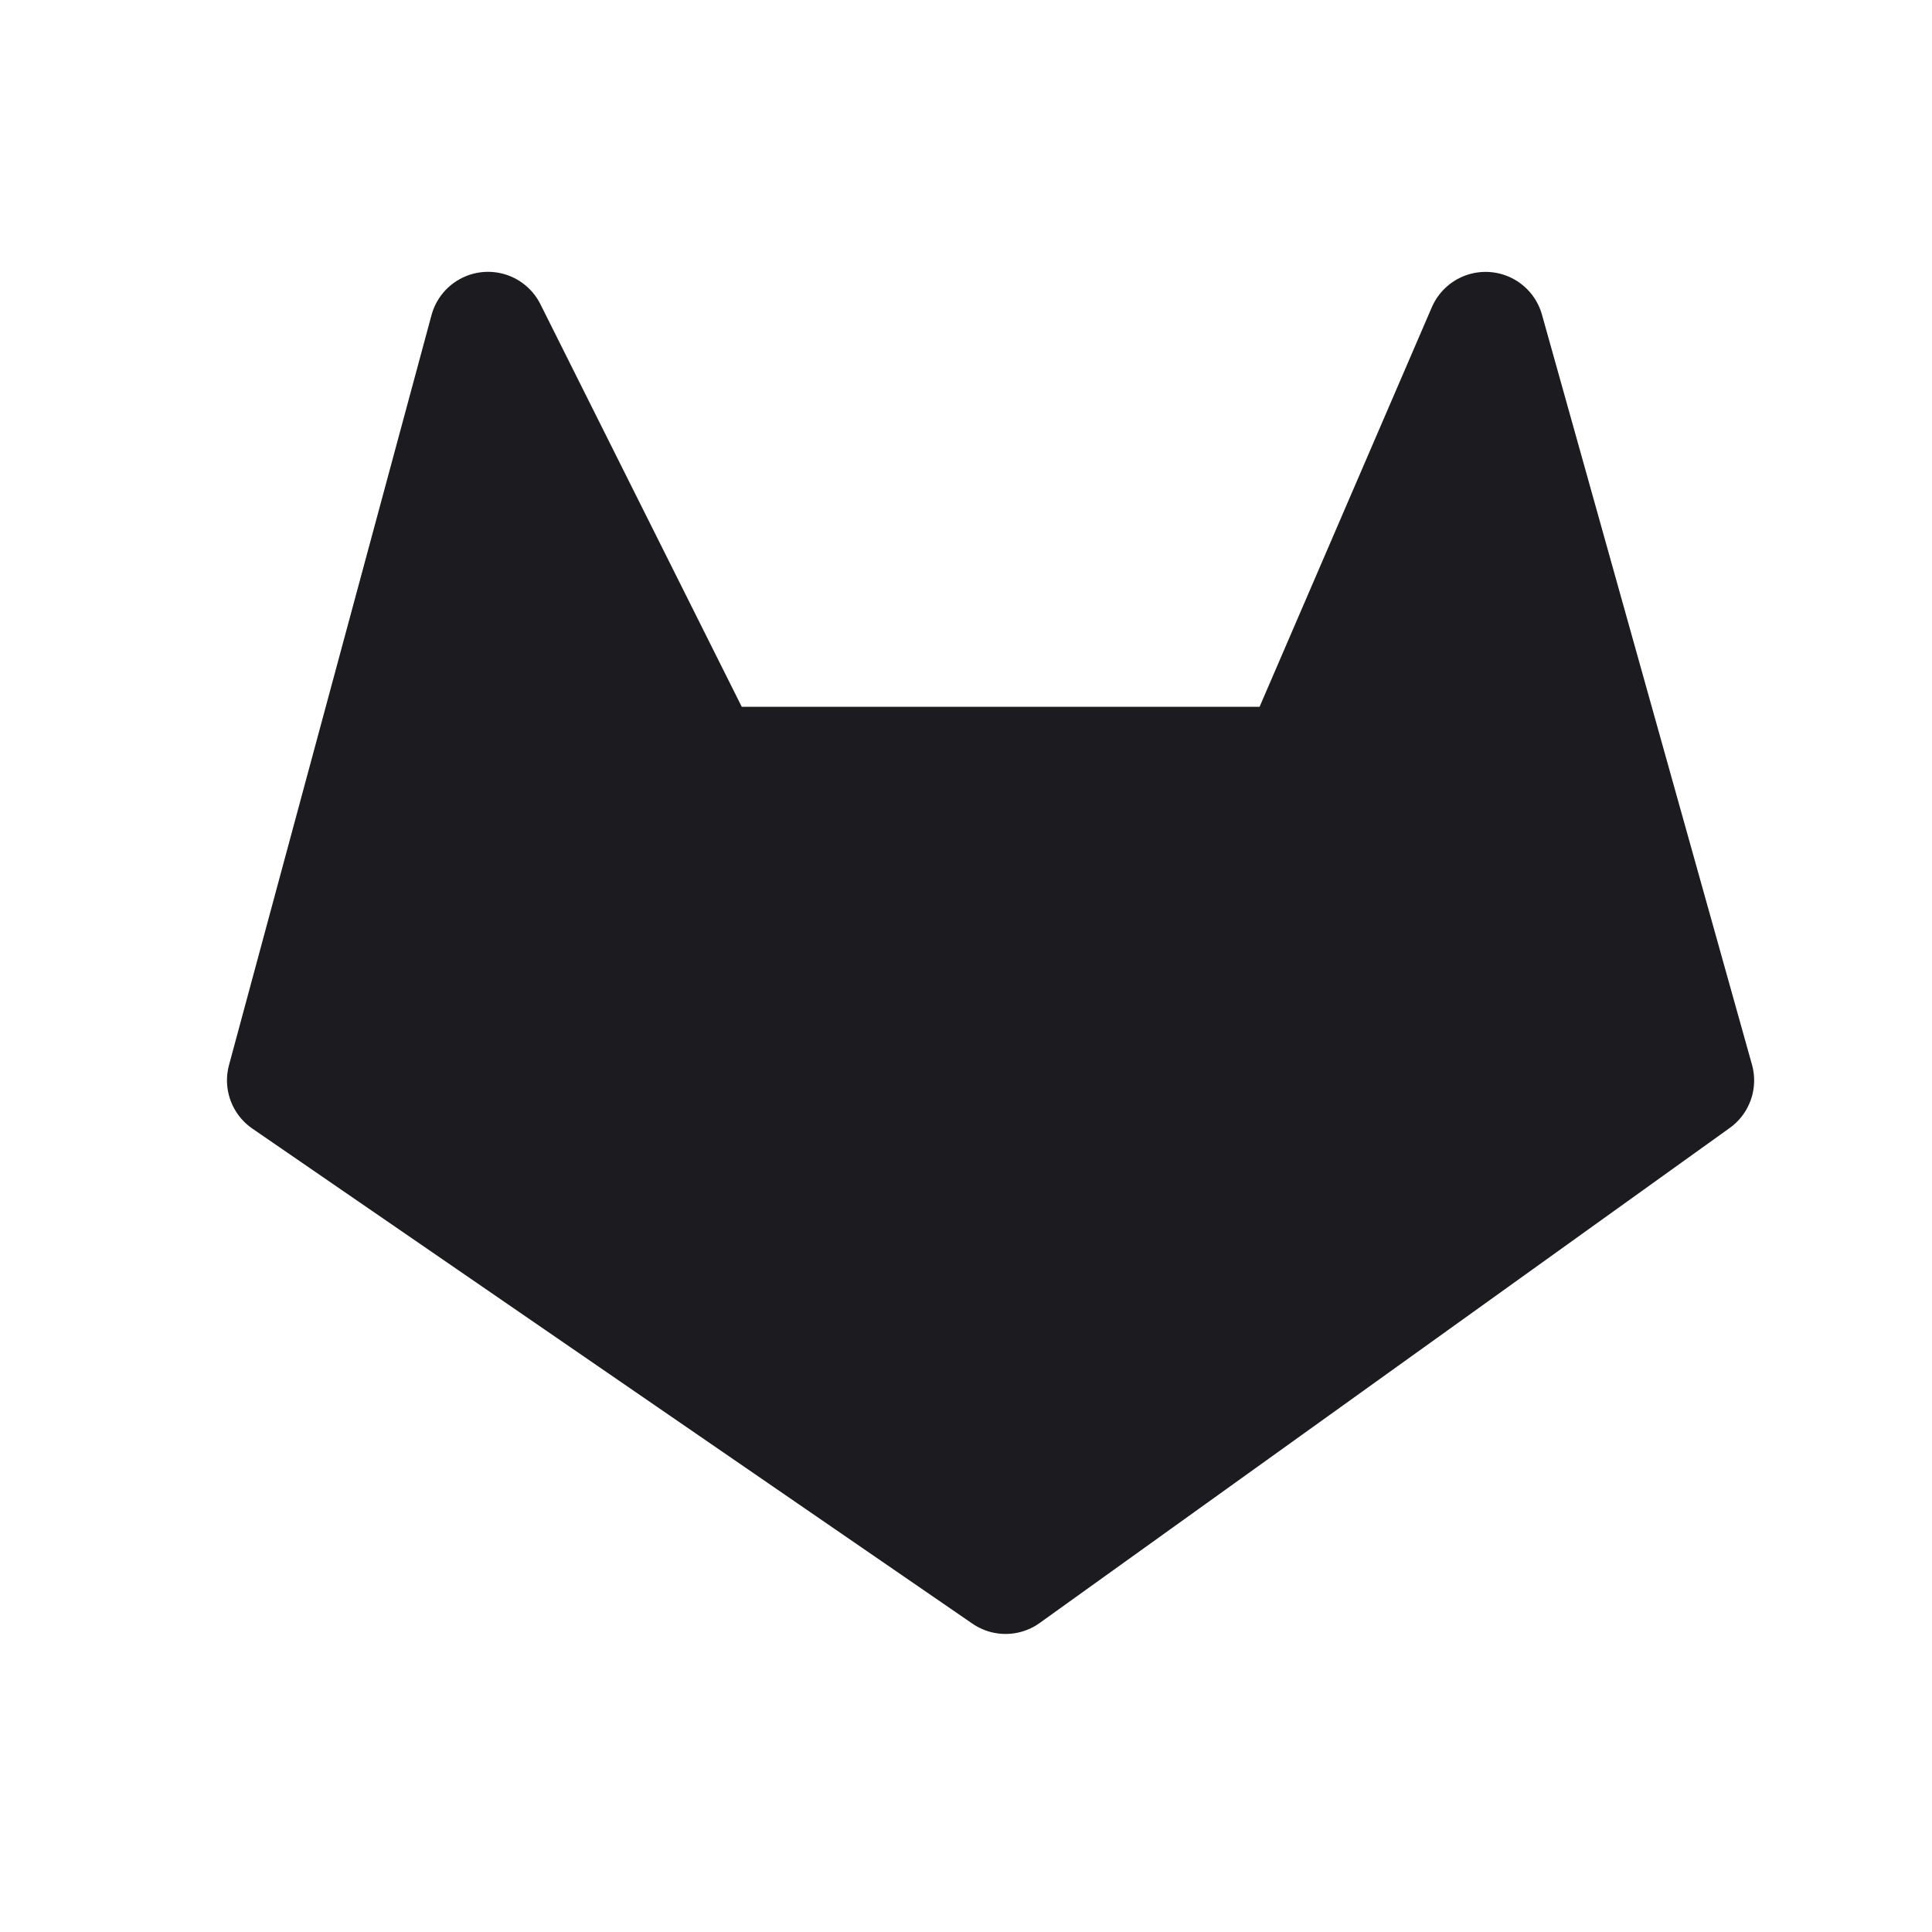 <svg xmlns="http://www.w3.org/2000/svg" width="33" height="33" fill="none"><path fill="#1C1B1F" stroke="#1C1B1F" stroke-linecap="round" stroke-linejoin="round" stroke-width="2" d="M22.172 13.073h-10.12l-3.716-7.43-3.459 12.81 12.299 8.456 11.786-8.455-3.587-12.81-3.203 7.43Z"/></svg>